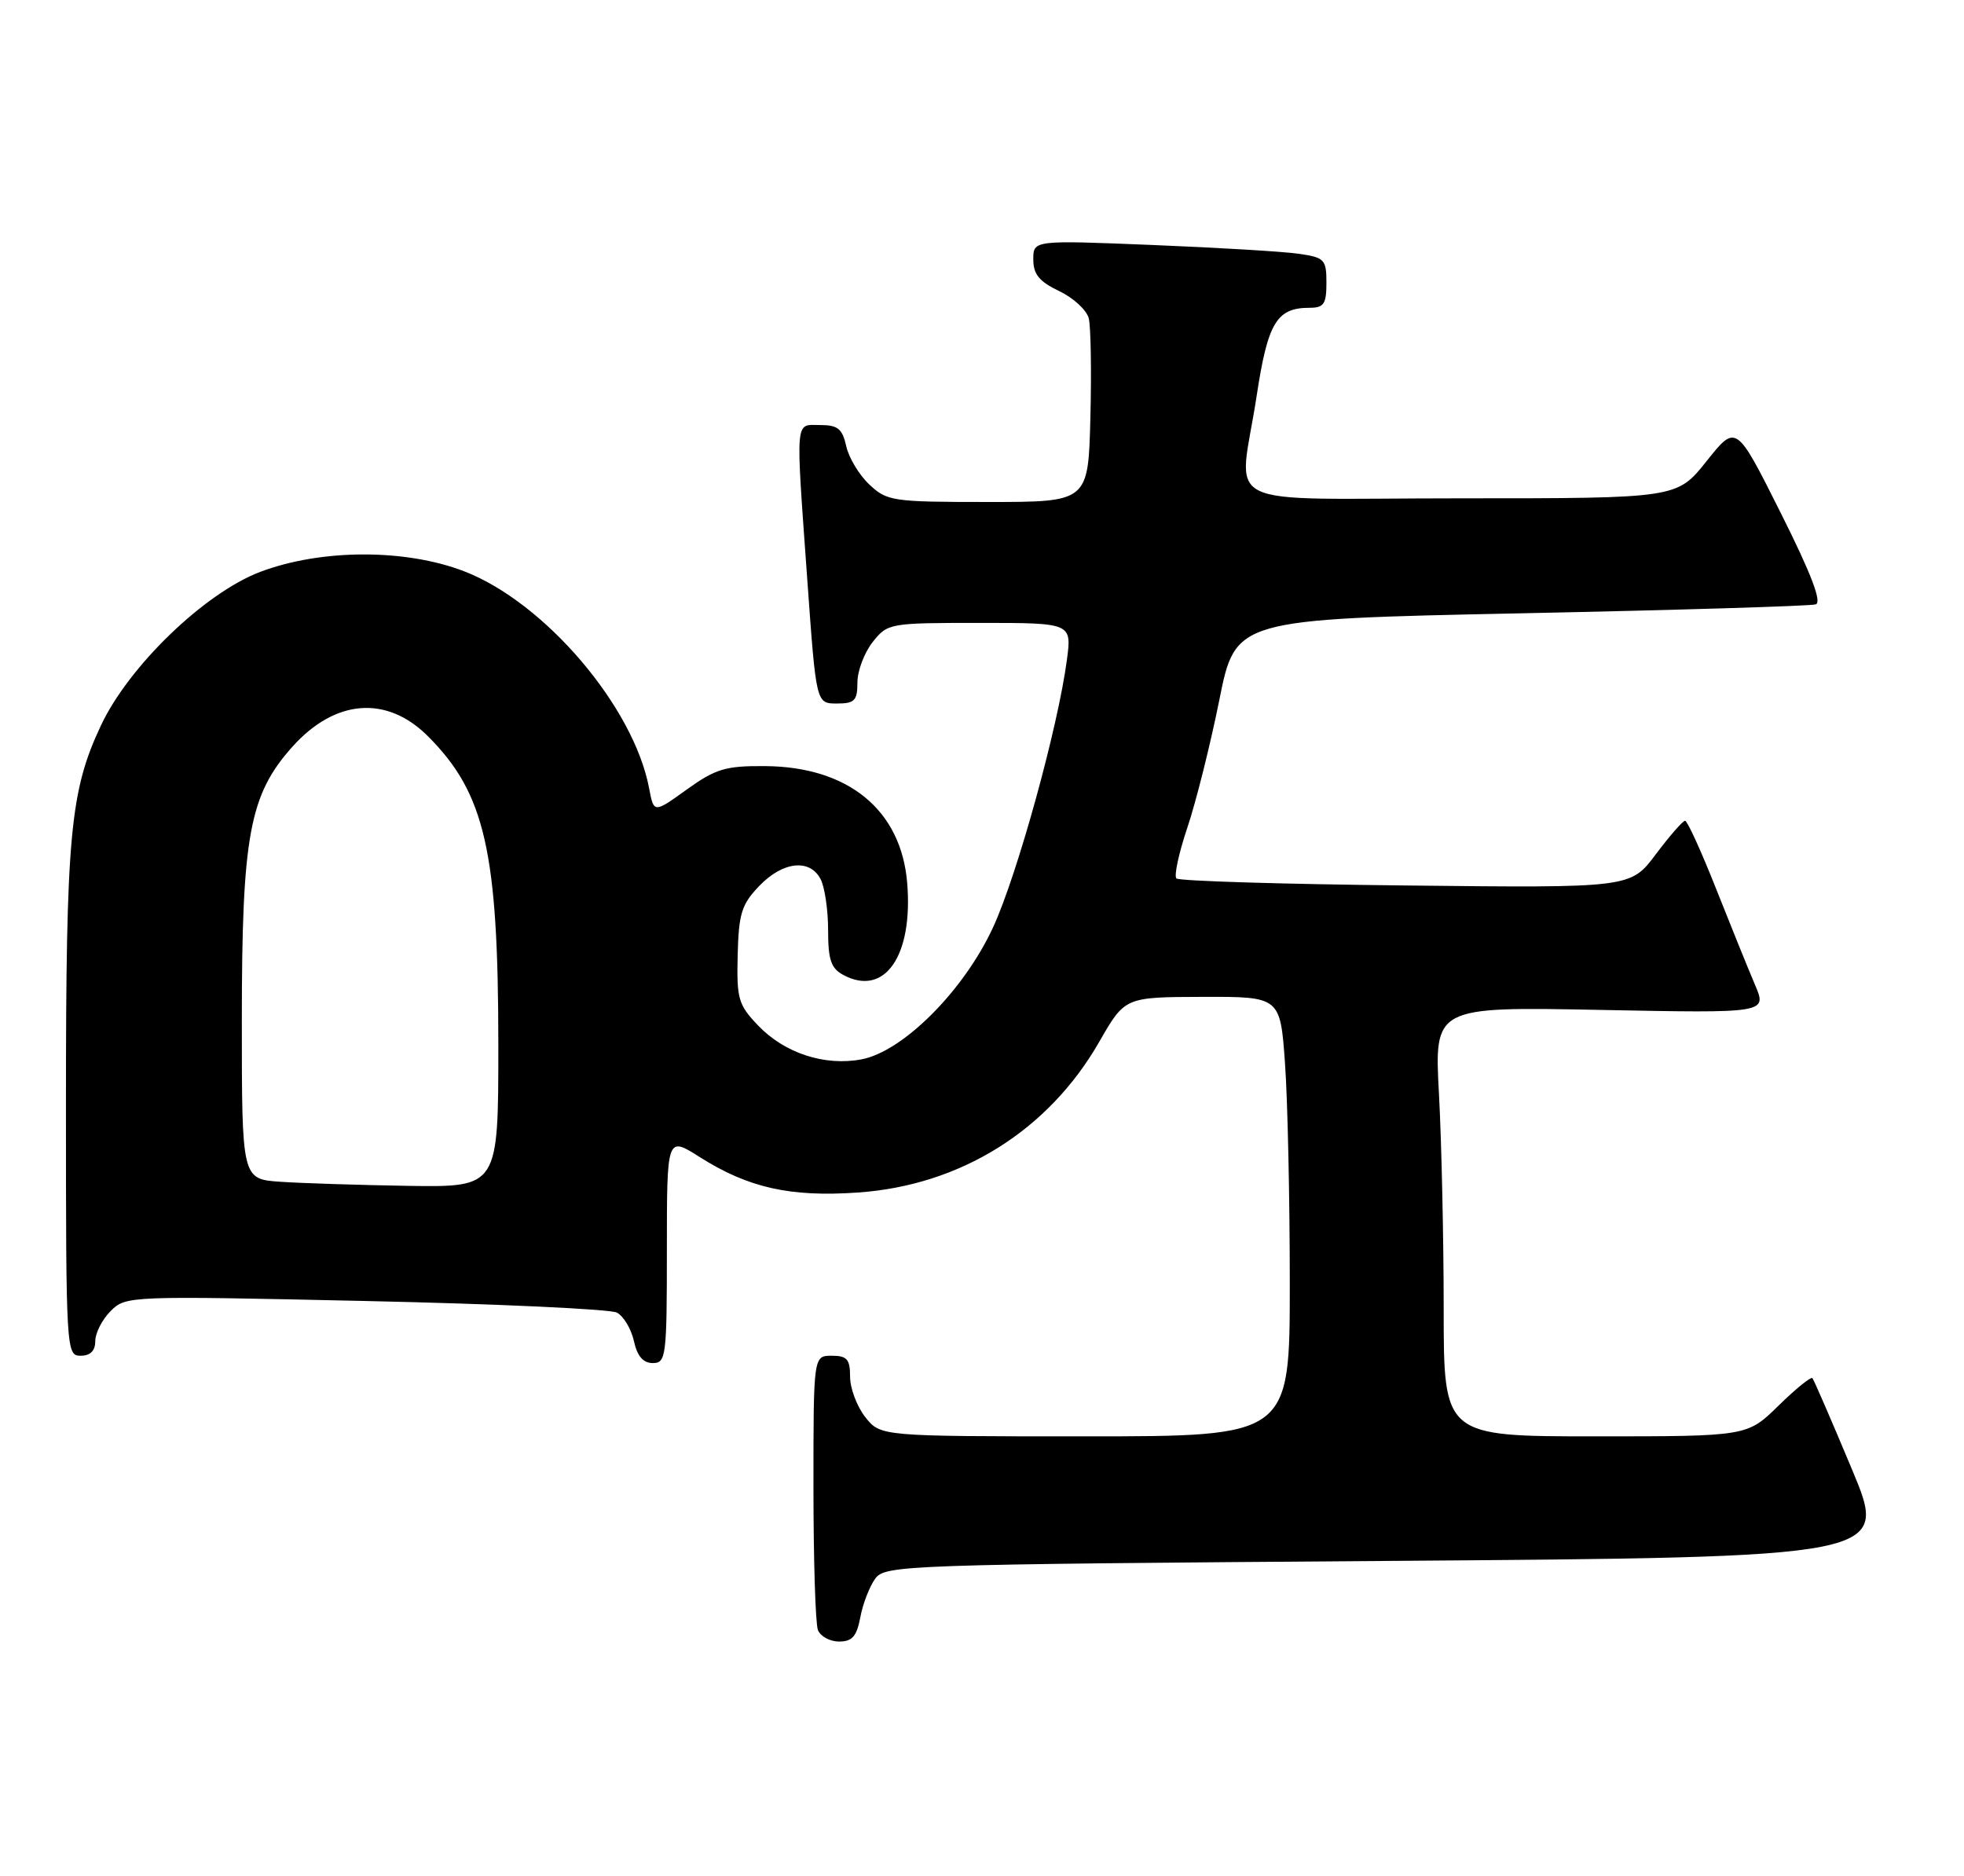 <?xml version="1.0" encoding="UTF-8" standalone="no"?>
<!DOCTYPE svg PUBLIC "-//W3C//DTD SVG 1.1//EN" "http://www.w3.org/Graphics/SVG/1.1/DTD/svg11.dtd" >
<svg xmlns="http://www.w3.org/2000/svg" xmlns:xlink="http://www.w3.org/1999/xlink" version="1.1" viewBox="0 0 268 256">
 <g >
 <path fill="currentColor"
d=" M 117.40 220.67 C 117.74 218.84 118.66 216.48 119.43 215.42 C 120.79 213.57 123.20 213.48 189.28 213.00 C 257.73 212.50 257.73 212.50 252.71 200.50 C 249.95 193.90 247.52 188.30 247.32 188.06 C 247.12 187.82 245.04 189.51 242.69 191.81 C 238.42 196.00 238.42 196.00 217.71 196.00 C 197.00 196.00 197.00 196.00 197.00 178.66 C 197.00 169.12 196.71 155.93 196.36 149.34 C 195.71 137.37 195.71 137.37 218.42 137.81 C 241.14 138.26 241.14 138.26 239.48 134.38 C 238.57 132.25 236.18 126.34 234.16 121.25 C 232.15 116.17 230.25 112.00 229.94 112.00 C 229.63 112.00 227.83 114.06 225.94 116.58 C 222.50 121.17 222.50 121.17 191.83 120.83 C 174.97 120.65 160.88 120.22 160.53 119.87 C 160.18 119.52 160.86 116.39 162.03 112.91 C 163.20 109.43 165.16 101.61 166.38 95.54 C 168.59 84.50 168.59 84.50 207.54 83.69 C 228.97 83.25 247.07 82.70 247.77 82.47 C 248.64 82.18 247.15 78.28 242.97 69.95 C 236.91 57.85 236.91 57.85 232.87 62.93 C 228.83 68.00 228.83 68.00 199.41 68.00 C 165.37 68.00 169.07 69.85 171.48 54.01 C 173.00 44.02 174.21 42.00 178.69 42.00 C 180.65 42.00 181.00 41.49 181.00 38.59 C 181.00 35.41 180.74 35.14 177.25 34.63 C 175.19 34.33 166.19 33.79 157.25 33.43 C 141.00 32.77 141.00 32.77 141.00 35.40 C 141.00 37.43 141.81 38.42 144.53 39.72 C 146.47 40.64 148.29 42.32 148.57 43.45 C 148.85 44.58 148.95 50.67 148.79 57.00 C 148.50 68.50 148.50 68.50 134.83 68.50 C 121.81 68.50 121.04 68.39 118.63 66.12 C 117.24 64.82 115.82 62.46 115.47 60.87 C 114.95 58.51 114.32 58.00 111.92 58.00 C 108.44 58.00 108.55 56.60 110.17 79.25 C 111.37 96.00 111.37 96.00 114.19 96.00 C 116.62 96.00 117.00 95.61 117.00 93.13 C 117.00 91.56 117.93 89.08 119.07 87.63 C 121.12 85.04 121.33 85.00 133.70 85.00 C 146.26 85.00 146.26 85.00 145.58 90.08 C 144.37 99.24 138.82 119.35 135.53 126.50 C 131.55 135.15 123.24 143.49 117.54 144.56 C 112.52 145.50 107.06 143.71 103.46 139.95 C 100.75 137.12 100.51 136.30 100.66 130.33 C 100.80 124.67 101.19 123.41 103.60 120.90 C 106.80 117.56 110.47 117.14 111.96 119.93 C 112.53 121.00 113.00 124.13 113.00 126.90 C 113.00 130.98 113.39 132.14 115.09 133.05 C 120.73 136.06 124.62 130.43 123.79 120.46 C 122.96 110.52 115.75 104.61 104.36 104.54 C 99.01 104.50 97.65 104.91 93.72 107.73 C 89.22 110.97 89.22 110.97 88.58 107.59 C 86.49 96.45 74.35 82.20 63.32 77.95 C 55.28 74.86 43.80 74.90 35.50 78.04 C 27.92 80.92 17.57 90.90 13.77 99.00 C 9.55 107.98 9.00 113.97 9.00 150.68 C 9.00 184.33 9.04 185.00 11.00 185.00 C 12.33 185.00 13.00 184.33 13.00 183.00 C 13.00 181.90 13.94 180.06 15.10 178.90 C 17.17 176.83 17.55 176.82 49.85 177.53 C 67.81 177.92 83.25 178.64 84.17 179.11 C 85.09 179.59 86.13 181.34 86.50 182.99 C 86.95 185.06 87.76 186.00 89.08 186.00 C 90.89 186.00 91.00 185.12 91.00 170.52 C 91.00 155.04 91.00 155.04 95.48 157.89 C 102.10 162.08 107.81 163.37 117.04 162.73 C 131.05 161.77 143.06 154.28 150.00 142.16 C 153.50 136.06 153.50 136.06 164.10 136.03 C 174.70 136.00 174.70 136.00 175.35 145.15 C 175.71 150.19 176.00 163.69 176.00 175.15 C 176.00 196.00 176.00 196.00 148.07 196.00 C 120.15 196.00 120.15 196.00 118.07 193.37 C 116.93 191.92 116.00 189.44 116.00 187.87 C 116.00 185.48 115.58 185.00 113.50 185.00 C 111.00 185.00 111.00 185.00 111.00 202.92 C 111.00 212.77 111.27 221.55 111.61 222.42 C 111.94 223.29 113.24 224.00 114.50 224.00 C 116.29 224.00 116.91 223.29 117.40 220.67 Z  M 38.25 161.26 C 33.00 160.90 33.00 160.90 33.00 139.26 C 33.00 114.03 34.03 108.46 39.89 101.91 C 45.72 95.39 52.78 94.84 58.40 100.47 C 66.19 108.26 68.00 116.21 68.00 142.64 C 68.00 162.00 68.00 162.00 55.75 161.82 C 49.01 161.71 41.14 161.46 38.25 161.26 Z "/>
</g>
</svg>